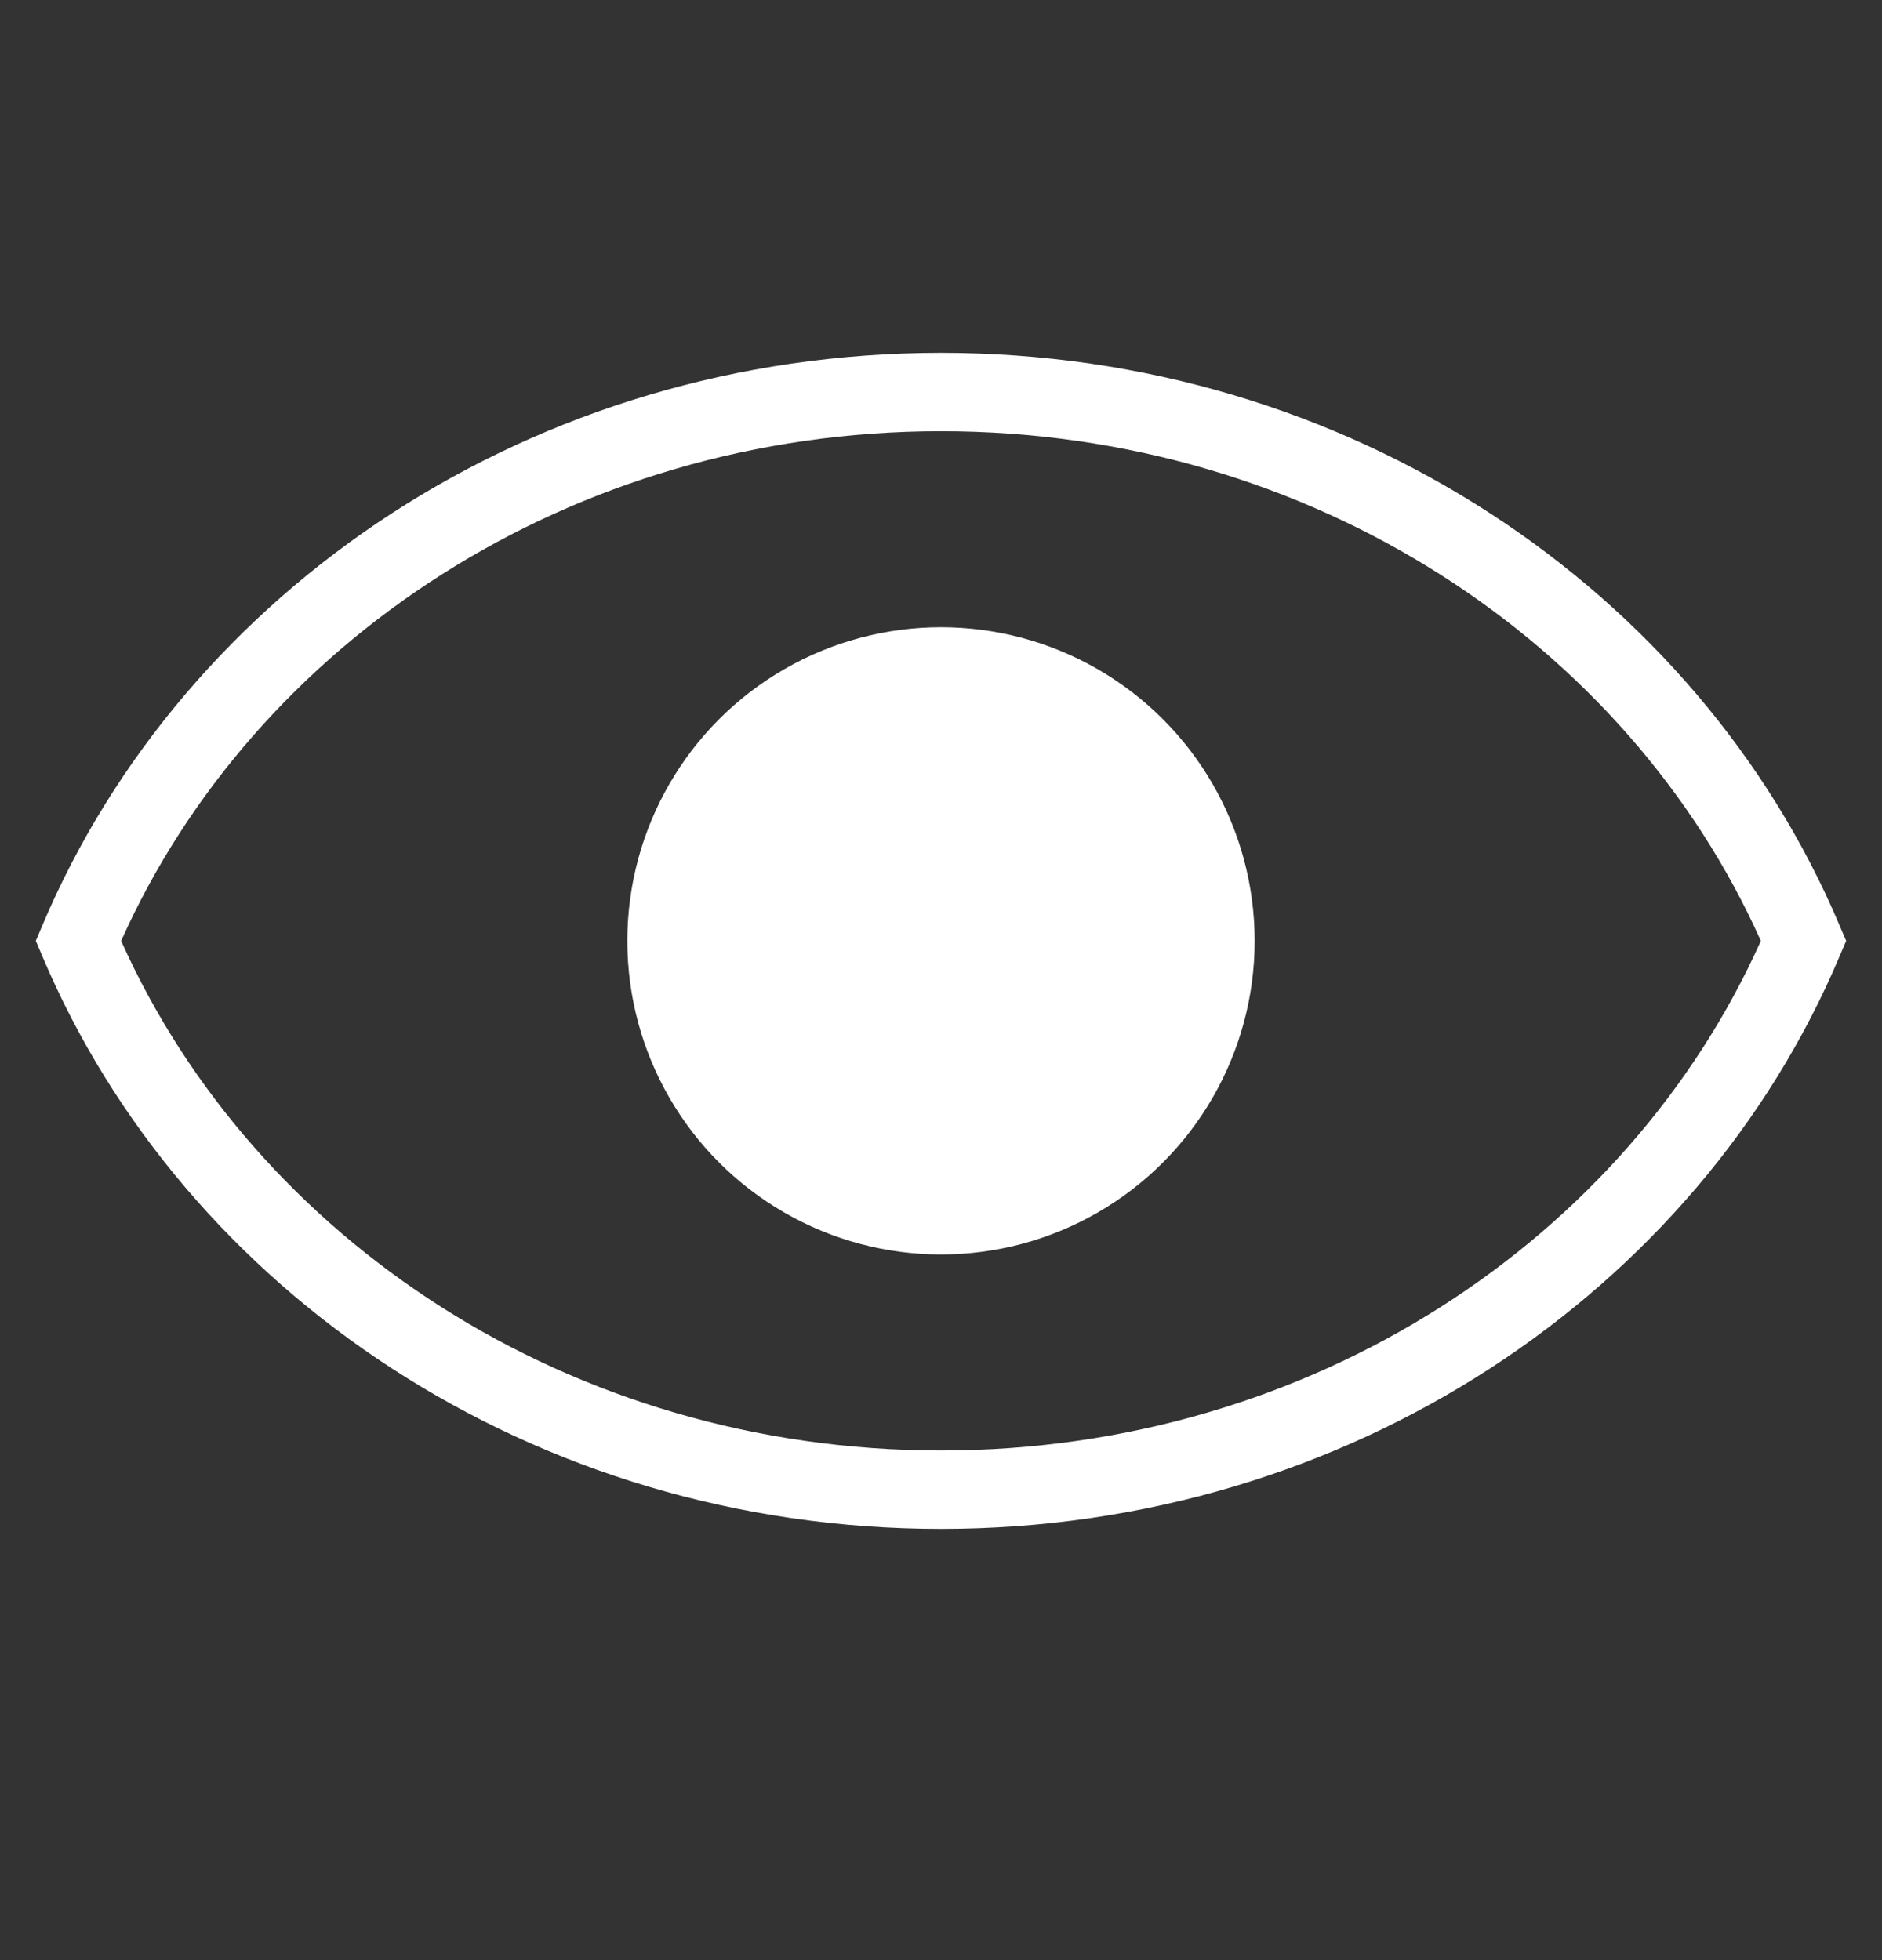 <svg width="24" height="25" viewBox="0 0 24 25" fill="none" xmlns="http://www.w3.org/2000/svg">
<rect x="0" y="0" width="24" height="25" fill="#333333" stroke="none"/>
<path fill-rule="evenodd" clip-rule="evenodd" d="M0.539 11.806C2.351 7.515 6.807 4.5 12 4.5C17.192 4.5 21.649 7.515 23.46 11.806L23.543 12L23.46 12.194C21.649 16.485 17.192 19.5 12 19.5C6.807 19.5 2.351 16.485 0.539 12.194L0.457 12L0.539 11.806ZM1.545 12C3.245 15.803 7.273 18.5 12 18.5C16.727 18.5 20.754 15.803 22.455 12C20.754 8.198 16.727 5.5 12 5.5C7.273 5.5 3.245 8.198 1.545 12Z" fill="white"/>
<circle cx="12" cy="12" r="4" fill="white"/>
</svg>
